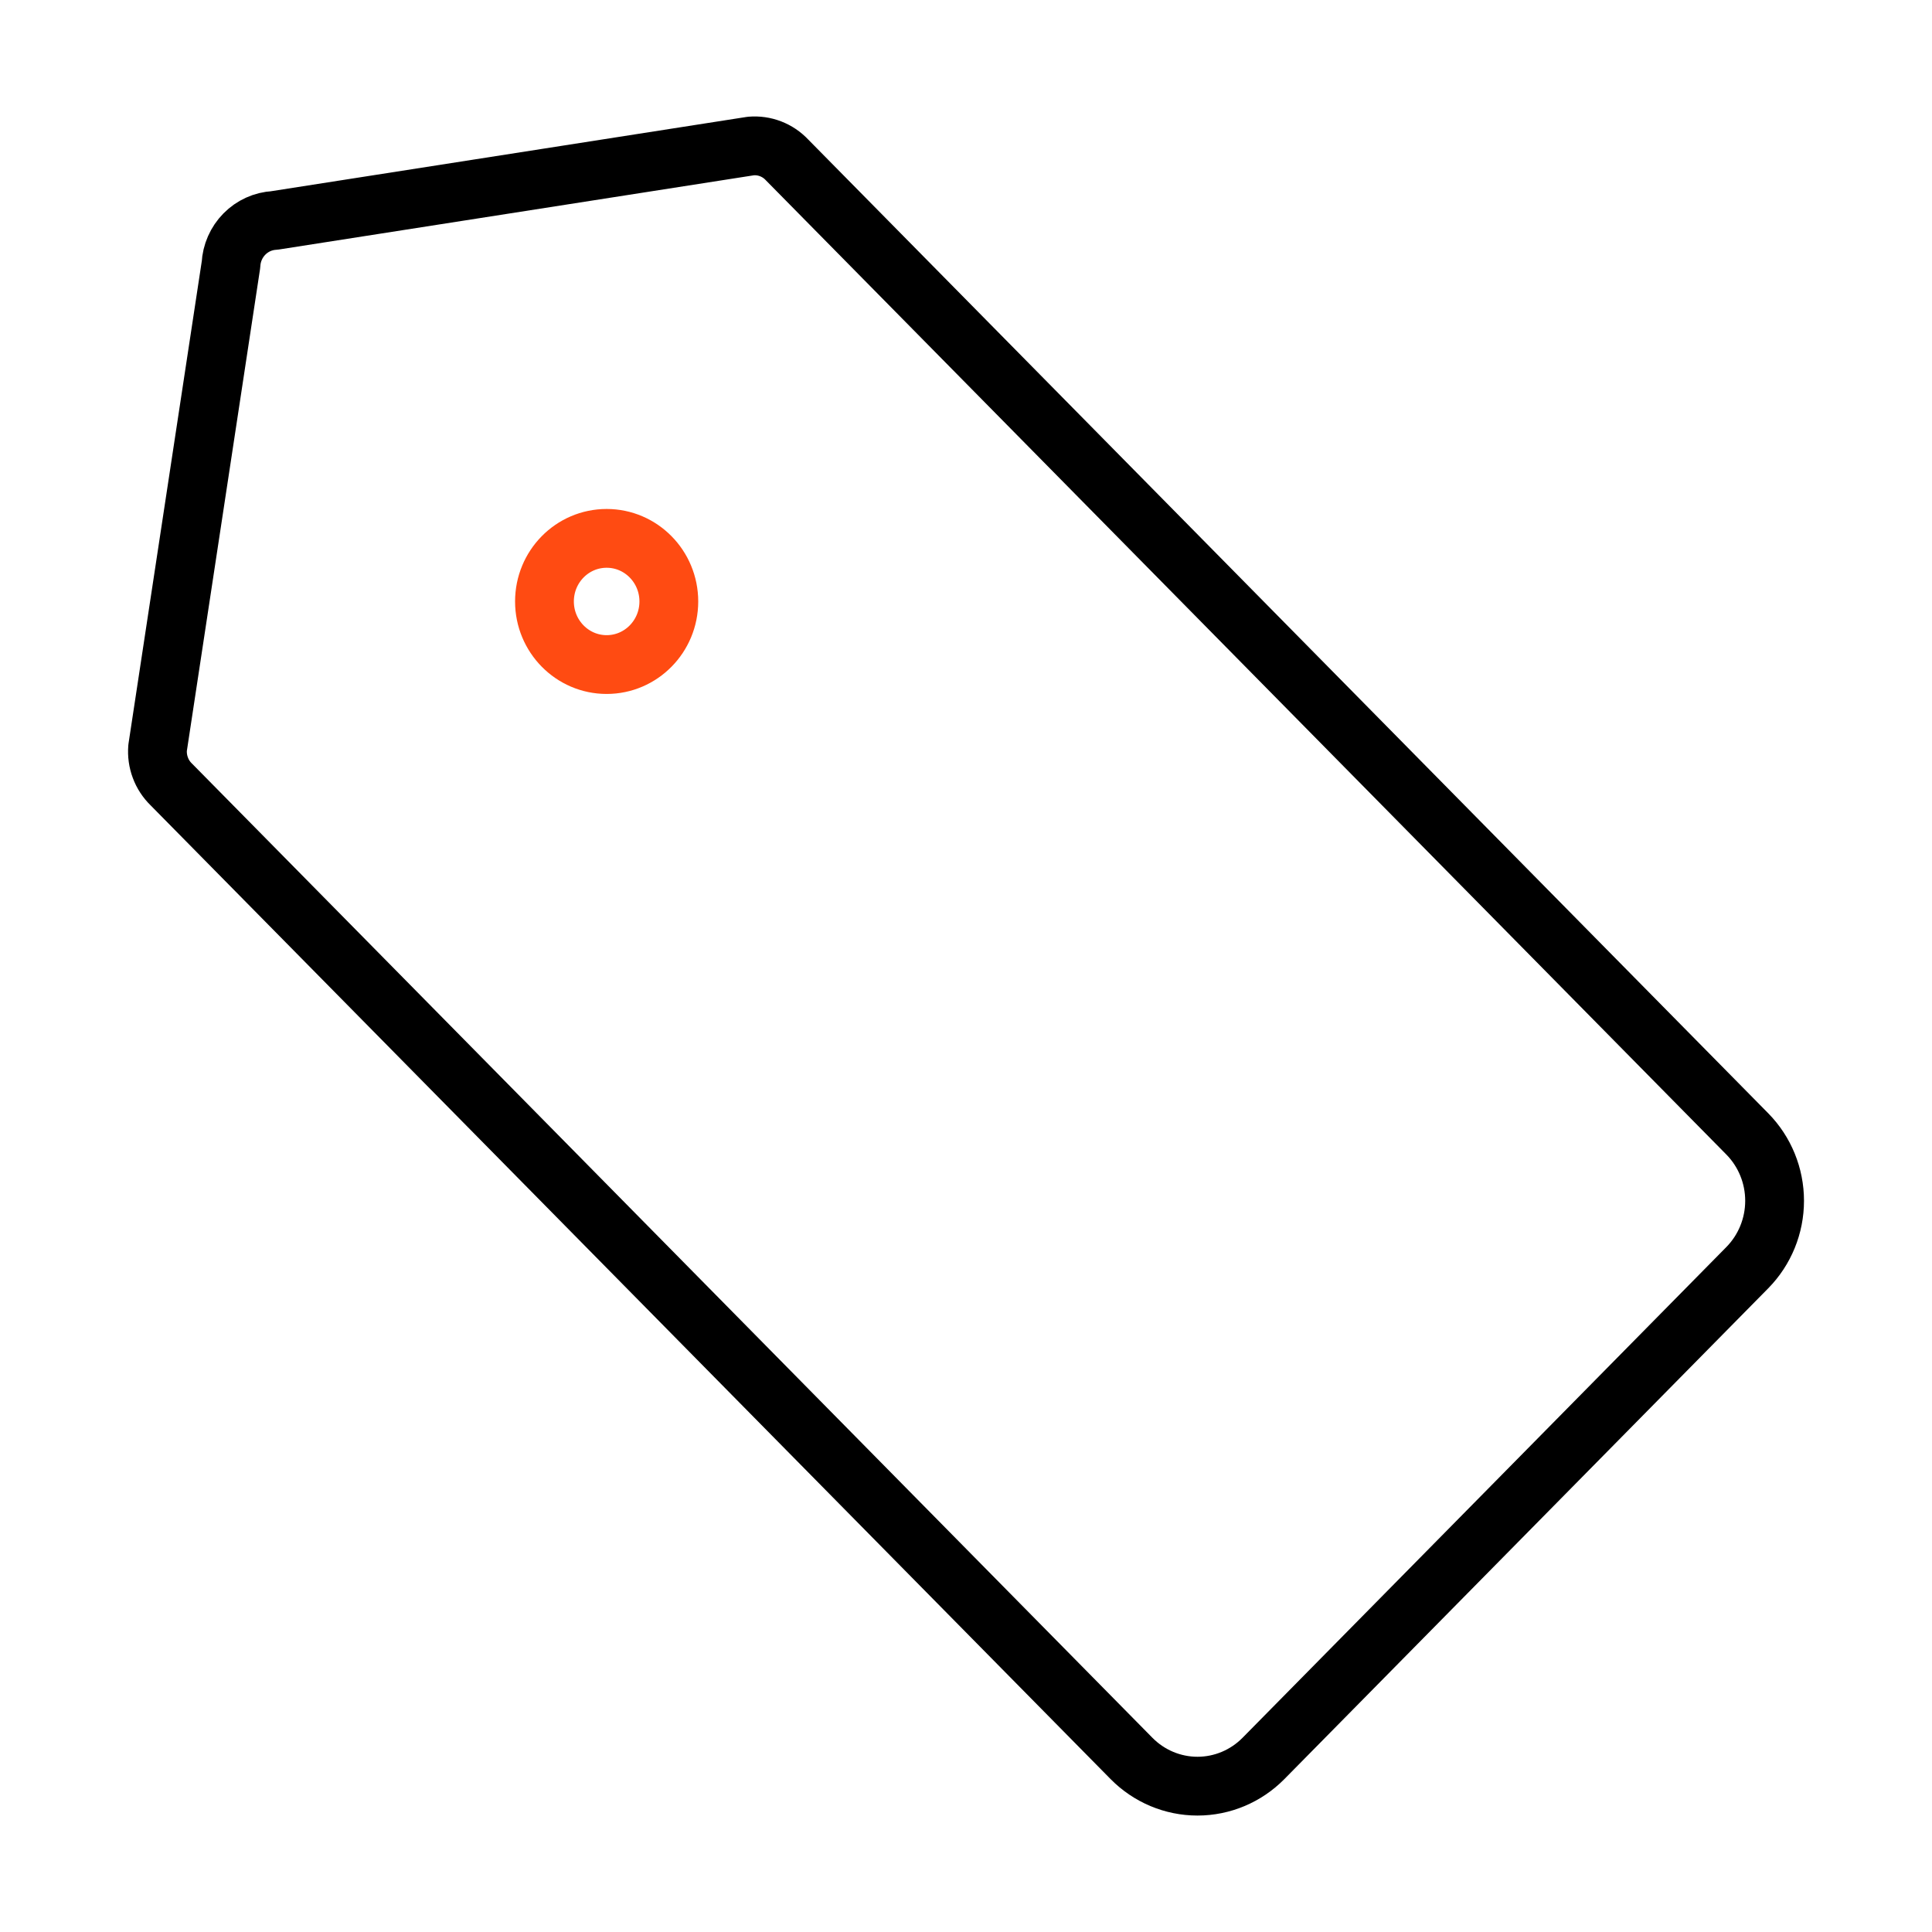 <?xml version="1.0" encoding="UTF-8" standalone="no"?>
<svg
   width="70"
   height="70"
   viewBox="0 0 70 70"
   fill="none"
   version="1.1"
   id="svg6"
   sodipodi:docname="service_icon3.svg"
   inkscape:version="1.1 (c68e22c387, 2021-05-23)"
   xmlns:inkscape="http://www.inkscape.org/namespaces/inkscape"
   xmlns:sodipodi="http://sodipodi.sourceforge.net/DTD/sodipodi-0.dtd"
   xmlns="http://www.w3.org/2000/svg"
   xmlns:svg="http://www.w3.org/2000/svg">
  <defs
     id="defs10" />
  <sodipodi:namedview
     id="namedview8"
     pagecolor="#ffffff"
     bordercolor="#666666"
     borderopacity="1.0"
     inkscape:pageshadow="2"
     inkscape:pageopacity="0.0"
     inkscape:pagecheckerboard="0"
     showgrid="false"
     width="70px"
     inkscape:zoom="14.080645"
     inkscape:cx="30.96449"
     inkscape:cy="31"
     inkscape:window-width="2560"
     inkscape:window-height="1411"
     inkscape:window-x="2391"
     inkscape:window-y="-9"
     inkscape:window-maximized="1"
     inkscape:current-layer="svg6" />
  <g
     id="g829"
     transform="translate(3.75,4.004)">
    <path
       d="m 59.558,41.926 -17.532,17.783 c -0.634,0.642 -1.493,1.003 -2.389,1.003 -0.896,0 -1.755,-0.361 -2.389,-1.003 L 2.455,24.417 C 2.281,24.248 2.145,24.041 2.06,23.811 1.974,23.582 1.94,23.336 1.96,23.091 L 4.619,5.583 C 4.64,5.166 4.814,4.771 5.105,4.476 5.396,4.18 5.785,4.005 6.196,3.983 L 23.458,1.286 c 0.241,-0.02 0.483,0.014 0.71,0.101 0.226,0.087 0.43,0.224 0.597,0.402 L 59.558,37.08 c 0.633,0.643 0.989,1.514 0.989,2.423 0,0.909 -0.356,1.78 -0.989,2.423 z"
       stroke="#000000"
       stroke-width="2.13"
       stroke-linecap="round"
       stroke-linejoin="round"
       id="path2" />
    <path
       d="m 18.23,20.074 c 1.244,0 2.253,-1.023 2.253,-2.286 0,-1.262 -1.009,-2.286 -2.253,-2.286 -1.245,0 -2.253,1.023 -2.253,2.286 0,1.262 1.009,2.286 2.253,2.286 z"
       stroke="#ff4b12"
       stroke-width="2.13"
       stroke-linecap="round"
       stroke-linejoin="round"
       id="path4" />
  </g>
</svg>
